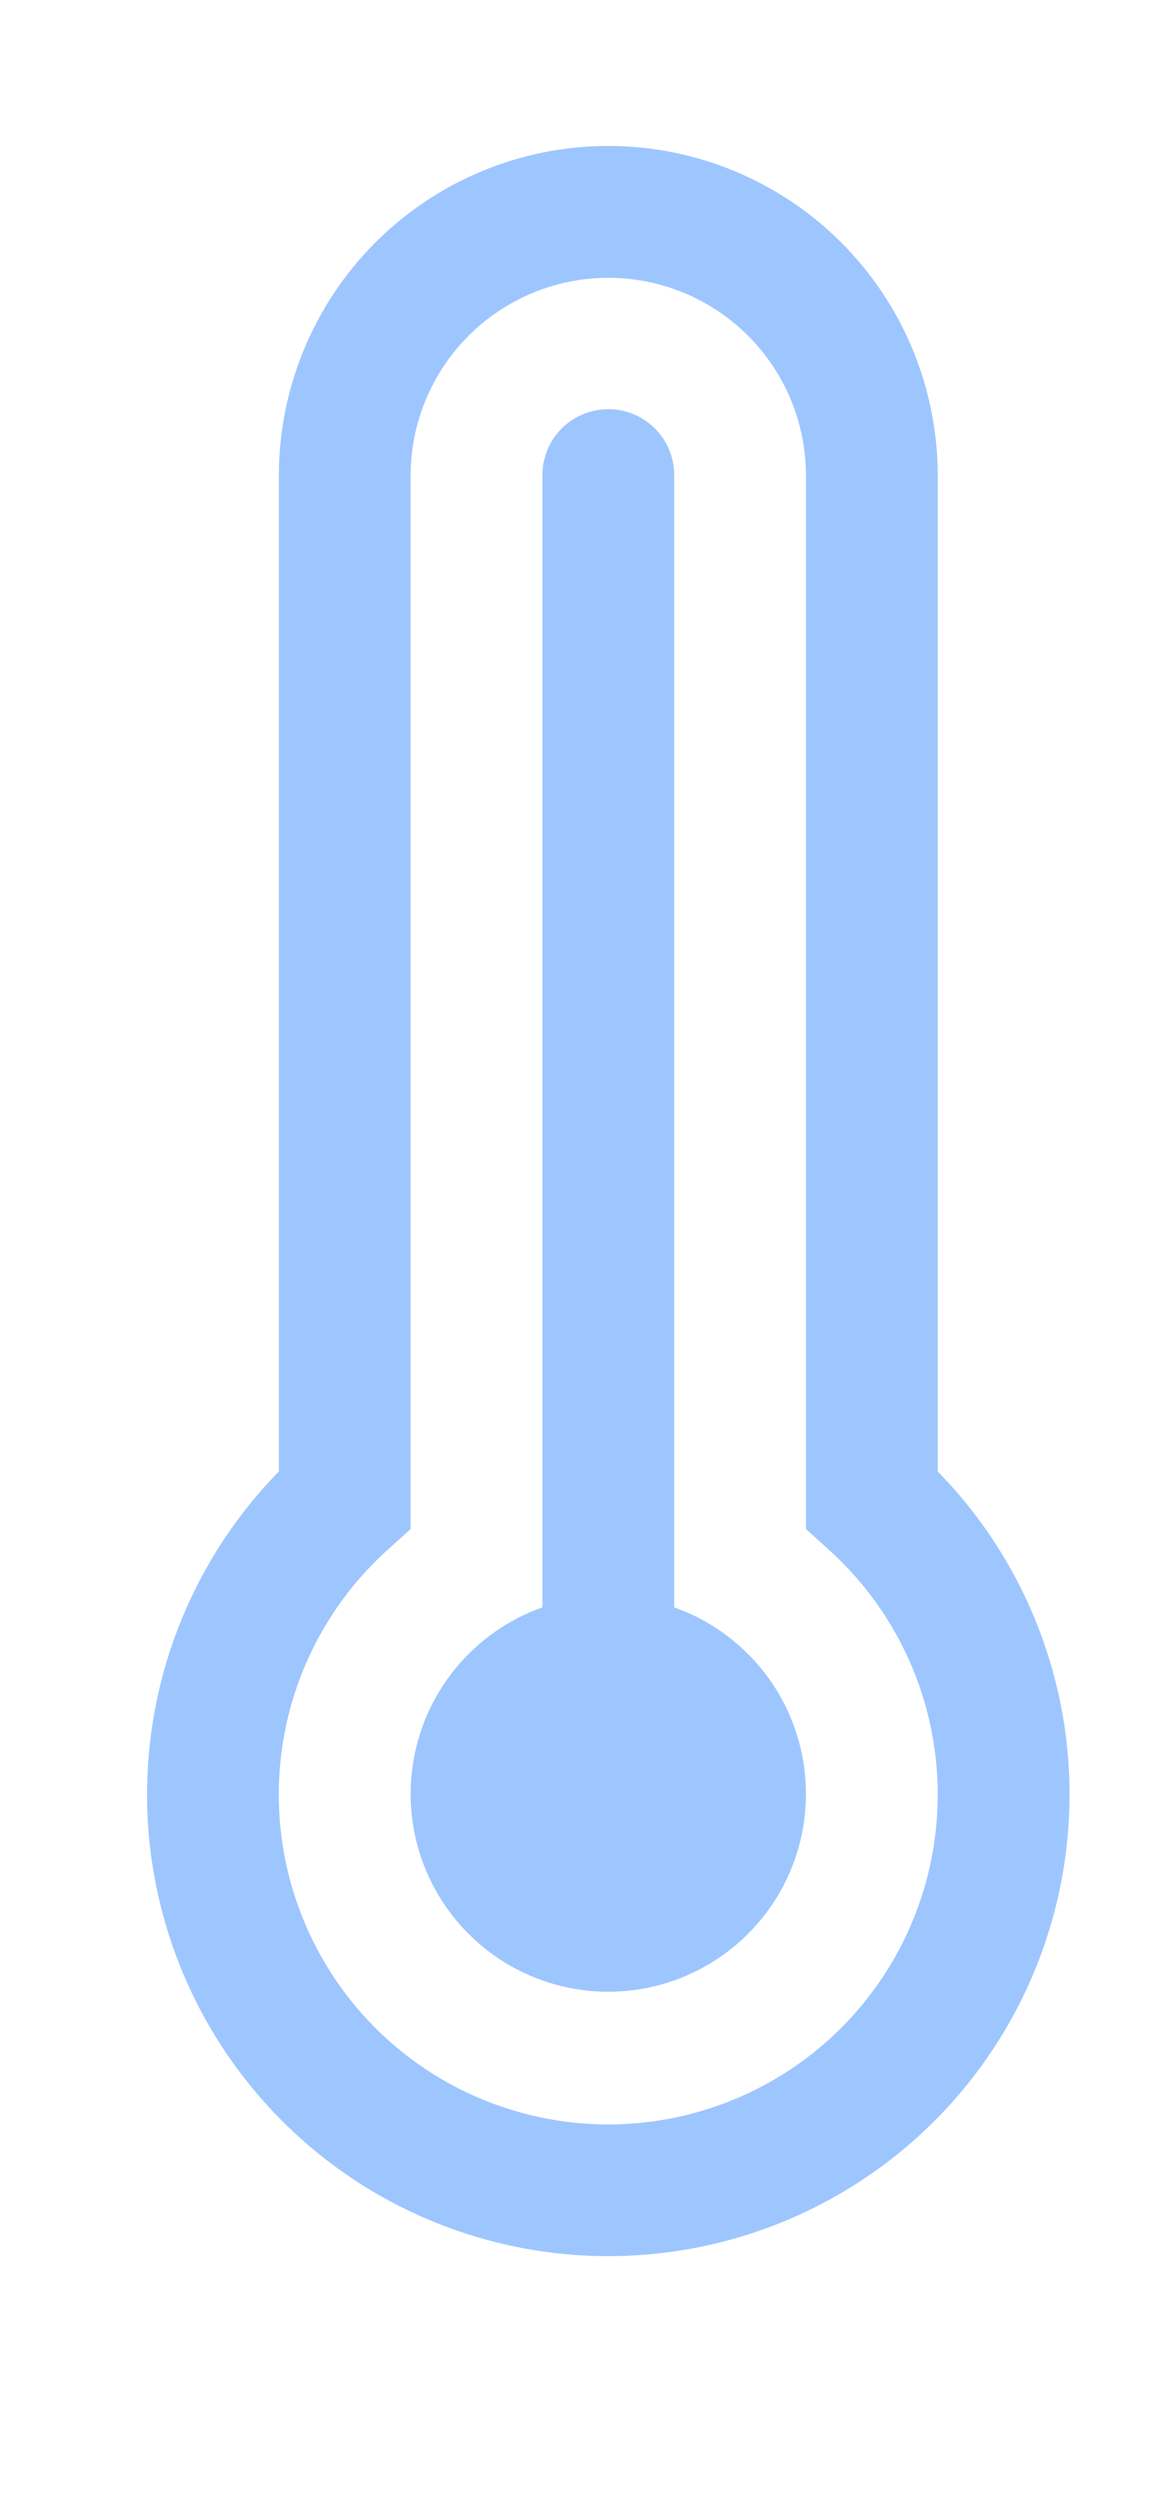 <svg width="15" height="32" viewBox="0 0 15 32" fill="none" xmlns="http://www.w3.org/2000/svg">
<mask id="mask0_671_2004" style="mask-type:alpha" maskUnits="userSpaceOnUse" x="0" y="0" width="15" height="32">
<rect x="0.952" width="13.971" height="31.667" fill="#D9D9D9"/>
</mask>
<g mask="url(#mask0_671_2004)">
<path d="M10.324 22.962C10.324 23.426 10.196 23.881 9.955 24.278C9.713 24.674 9.367 24.997 8.955 25.21C8.543 25.423 8.08 25.519 7.617 25.487C7.154 25.455 6.708 25.296 6.329 25.028C5.951 24.76 5.653 24.393 5.468 23.967C5.284 23.541 5.22 23.072 5.284 22.613C5.348 22.153 5.537 21.719 5.83 21.36C6.124 21 6.51 20.728 6.948 20.573V6.081C6.948 5.857 7.037 5.642 7.195 5.484C7.353 5.326 7.568 5.237 7.792 5.237C8.016 5.237 8.23 5.326 8.389 5.484C8.547 5.642 8.636 5.857 8.636 6.081V20.573C9.13 20.748 9.557 21.072 9.86 21.499C10.162 21.927 10.324 22.438 10.324 22.962Z" fill="#9DC6FF"/>
<path d="M3.572 6.088C3.572 4.969 4.017 3.896 4.808 3.104C5.599 2.313 6.673 1.868 7.792 1.868C8.911 1.868 9.985 2.313 10.776 3.104C11.568 3.896 12.012 4.969 12.012 6.088V18.834C12.827 19.665 13.377 20.718 13.596 21.86C13.814 23.003 13.69 24.185 13.239 25.258C12.789 26.33 12.031 27.246 11.062 27.89C10.093 28.534 8.956 28.877 7.792 28.877C6.629 28.877 5.491 28.534 4.522 27.89C3.553 27.246 2.796 26.33 2.345 25.258C1.894 24.185 1.77 23.003 1.989 21.86C2.207 20.718 2.758 19.665 3.572 18.834V6.088ZM7.792 3.556C7.121 3.556 6.477 3.823 6.002 4.298C5.527 4.773 5.26 5.417 5.26 6.088V19.571L4.978 19.825C4.341 20.394 3.892 21.144 3.69 21.975C3.489 22.805 3.544 23.678 3.849 24.476C4.154 25.275 4.694 25.962 5.398 26.447C6.102 26.931 6.937 27.191 7.791 27.191C8.646 27.191 9.481 26.931 10.185 26.447C10.889 25.962 11.429 25.275 11.734 24.476C12.039 23.678 12.094 22.805 11.893 21.975C11.691 21.144 11.242 20.394 10.605 19.825L10.324 19.57V6.088C10.324 5.417 10.058 4.773 9.583 4.298C9.108 3.823 8.464 3.556 7.792 3.556ZM16.233 5.244C16.457 5.244 16.671 5.333 16.83 5.492C16.988 5.65 17.077 5.865 17.077 6.088V7.777C17.077 8 16.988 8.215 16.83 8.373C16.671 8.532 16.457 8.621 16.233 8.621C16.009 8.621 15.794 8.532 15.636 8.373C15.478 8.215 15.389 8 15.389 7.777V6.088C15.389 5.865 15.478 5.65 15.636 5.492C15.794 5.333 16.009 5.244 16.233 5.244ZM23.395 8.21C23.554 8.369 23.642 8.583 23.642 8.807C23.642 9.031 23.554 9.246 23.395 9.404L22.202 10.599C22.043 10.758 21.828 10.847 21.604 10.847C21.38 10.847 21.165 10.758 21.007 10.599C20.848 10.441 20.759 10.226 20.759 10.002C20.759 9.777 20.848 9.562 21.007 9.404L22.202 8.21C22.36 8.052 22.575 7.963 22.799 7.963C23.023 7.963 23.237 8.052 23.395 8.21ZM15.389 11.153C15.389 10.929 15.478 10.714 15.636 10.556C15.794 10.398 16.009 10.309 16.233 10.309C17.576 10.309 18.864 10.842 19.814 11.792C20.764 12.742 21.297 14.03 21.297 15.373C21.297 16.716 20.764 18.004 19.814 18.954C18.864 19.904 17.576 20.437 16.233 20.437C16.009 20.437 15.794 20.349 15.636 20.19C15.478 20.032 15.389 19.817 15.389 19.593C15.389 19.369 15.478 19.155 15.636 18.997C15.794 18.838 16.009 18.749 16.233 18.749C17.128 18.749 17.987 18.394 18.62 17.76C19.253 17.127 19.609 16.268 19.609 15.373C19.609 14.478 19.253 13.619 18.62 12.986C17.987 12.352 17.128 11.997 16.233 11.997C16.009 11.997 15.794 11.908 15.636 11.75C15.478 11.591 15.389 11.377 15.389 11.153ZM22.985 15.373C22.985 15.149 23.074 14.934 23.232 14.776C23.391 14.618 23.605 14.529 23.829 14.529H25.517C25.741 14.529 25.956 14.618 26.114 14.776C26.273 14.934 26.361 15.149 26.361 15.373C26.361 15.597 26.273 15.812 26.114 15.97C25.956 16.128 25.741 16.217 25.517 16.217H23.829C23.605 16.217 23.391 16.128 23.232 15.97C23.074 15.812 22.985 15.597 22.985 15.373ZM21.007 20.147C21.085 20.068 21.178 20.006 21.281 19.963C21.383 19.921 21.493 19.899 21.604 19.899C21.715 19.899 21.825 19.921 21.928 19.963C22.03 20.006 22.123 20.068 22.202 20.147L23.395 21.342C23.549 21.501 23.634 21.715 23.632 21.936C23.63 22.157 23.542 22.369 23.385 22.525C23.229 22.682 23.017 22.771 22.796 22.773C22.574 22.775 22.361 22.689 22.202 22.536L21.007 21.342C20.928 21.264 20.866 21.171 20.823 21.068C20.781 20.966 20.759 20.856 20.759 20.745C20.759 20.634 20.781 20.524 20.823 20.421C20.866 20.319 20.928 20.226 21.007 20.147ZM16.233 22.125C16.457 22.125 16.671 22.214 16.83 22.373C16.988 22.531 17.077 22.746 17.077 22.97V24.658C17.077 24.881 16.988 25.096 16.83 25.255C16.671 25.413 16.457 25.502 16.233 25.502C16.009 25.502 15.794 25.413 15.636 25.255C15.478 25.096 15.389 24.881 15.389 24.658V22.97C15.389 22.746 15.478 22.531 15.636 22.373C15.794 22.214 16.009 22.125 16.233 22.125Z" fill="#9DC6FF"/>
</g>
</svg>
